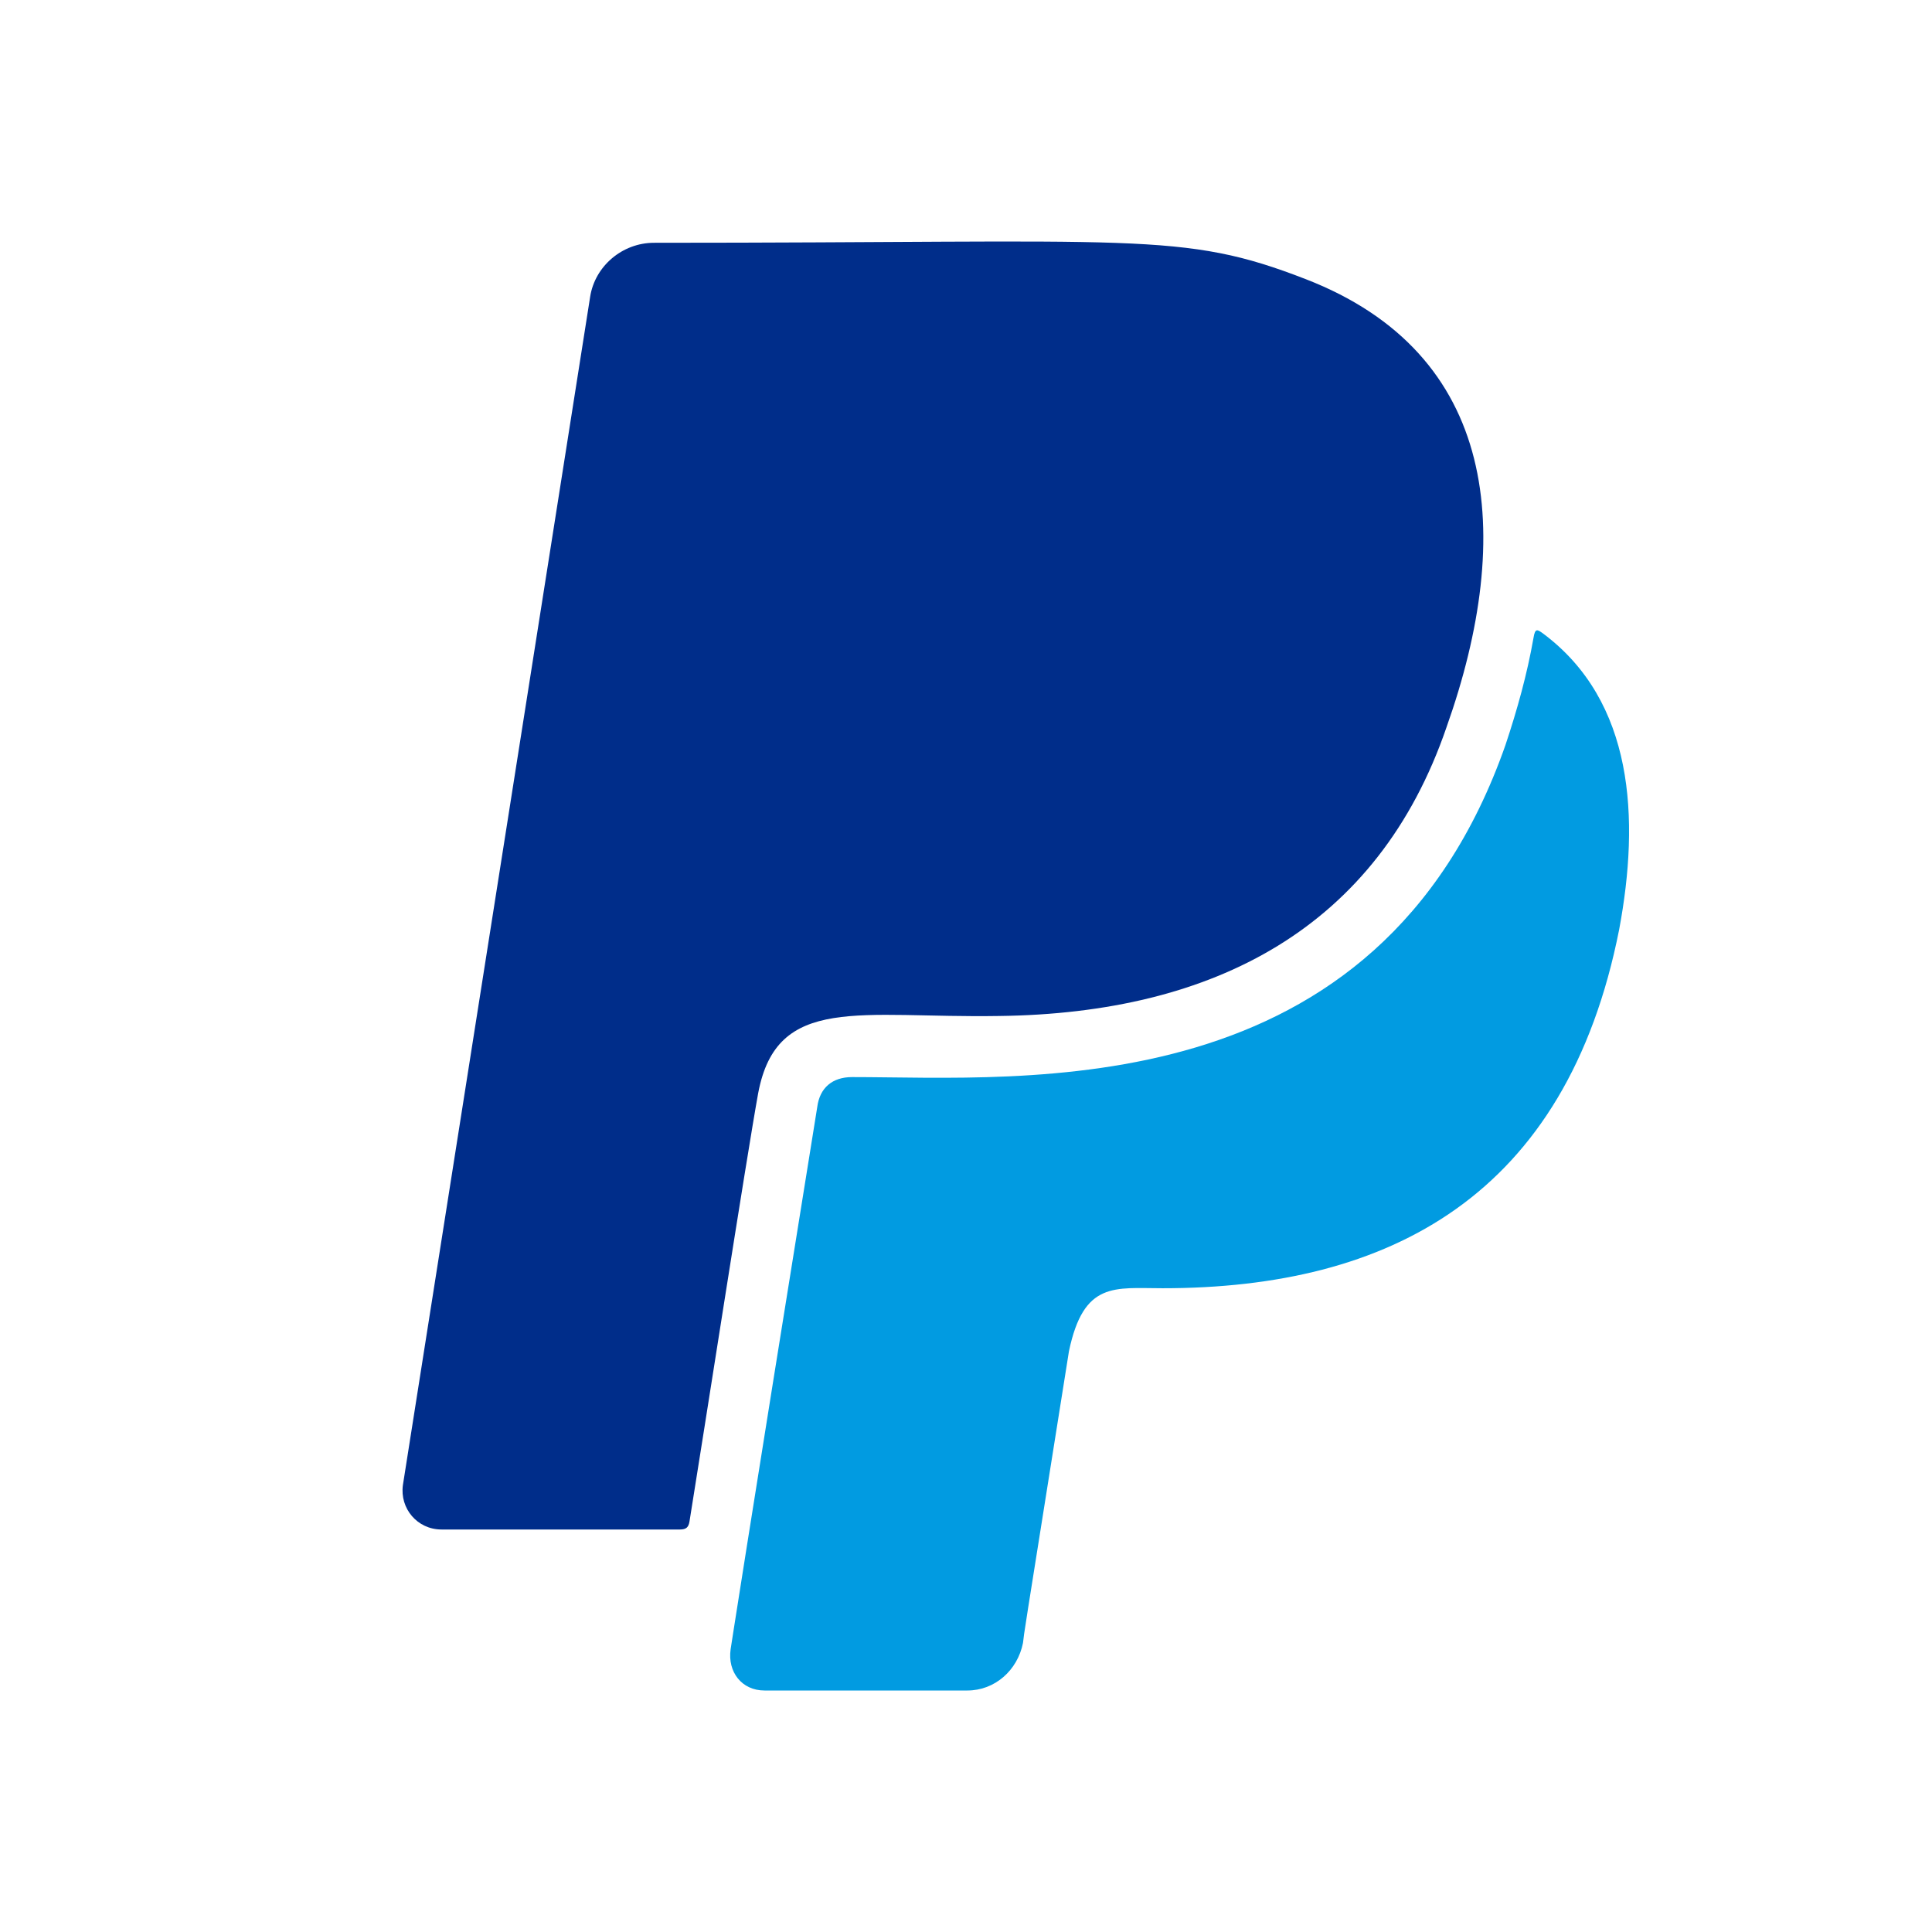 <svg width="24" height="24" viewBox="0 0 24 24" fill="none" xmlns="http://www.w3.org/2000/svg">
<g id="Frame">
<g id="_x32_50-paypal">
<g id="Group">
<path id="Vector" d="M12.407 12.621C15.09 12.589 17.115 11.522 17.968 9.037C18.825 6.624 18.607 4.393 16.221 3.468C14.678 2.869 14.169 3.016 8.124 3.016C7.731 3.016 7.39 3.306 7.331 3.687L5.005 18.448C4.965 18.738 5.183 19 5.485 19H8.446C8.525 19 8.553 18.972 8.565 18.901C8.728 17.896 9.279 14.344 9.418 13.582C9.649 12.343 10.685 12.649 12.407 12.621Z" fill="#002D8A"/>
<path id="Vector_2" d="M19.169 7.87C19.098 7.819 19.07 7.799 19.05 7.922C18.971 8.374 18.848 8.815 18.701 9.256C17.117 13.773 12.727 13.38 10.584 13.38C10.342 13.38 10.183 13.511 10.152 13.753C9.254 19.325 9.076 20.488 9.076 20.488C9.036 20.77 9.215 21 9.497 21H12.017C12.358 21 12.64 20.75 12.708 20.409C12.735 20.195 12.664 20.651 13.279 16.785C13.462 15.912 13.847 16.003 14.442 16.003C17.26 16.003 19.459 14.86 20.114 11.546C20.372 10.165 20.297 8.712 19.169 7.87Z" fill="#019BE1"/>
</g>
</g>
</g>
</svg>

